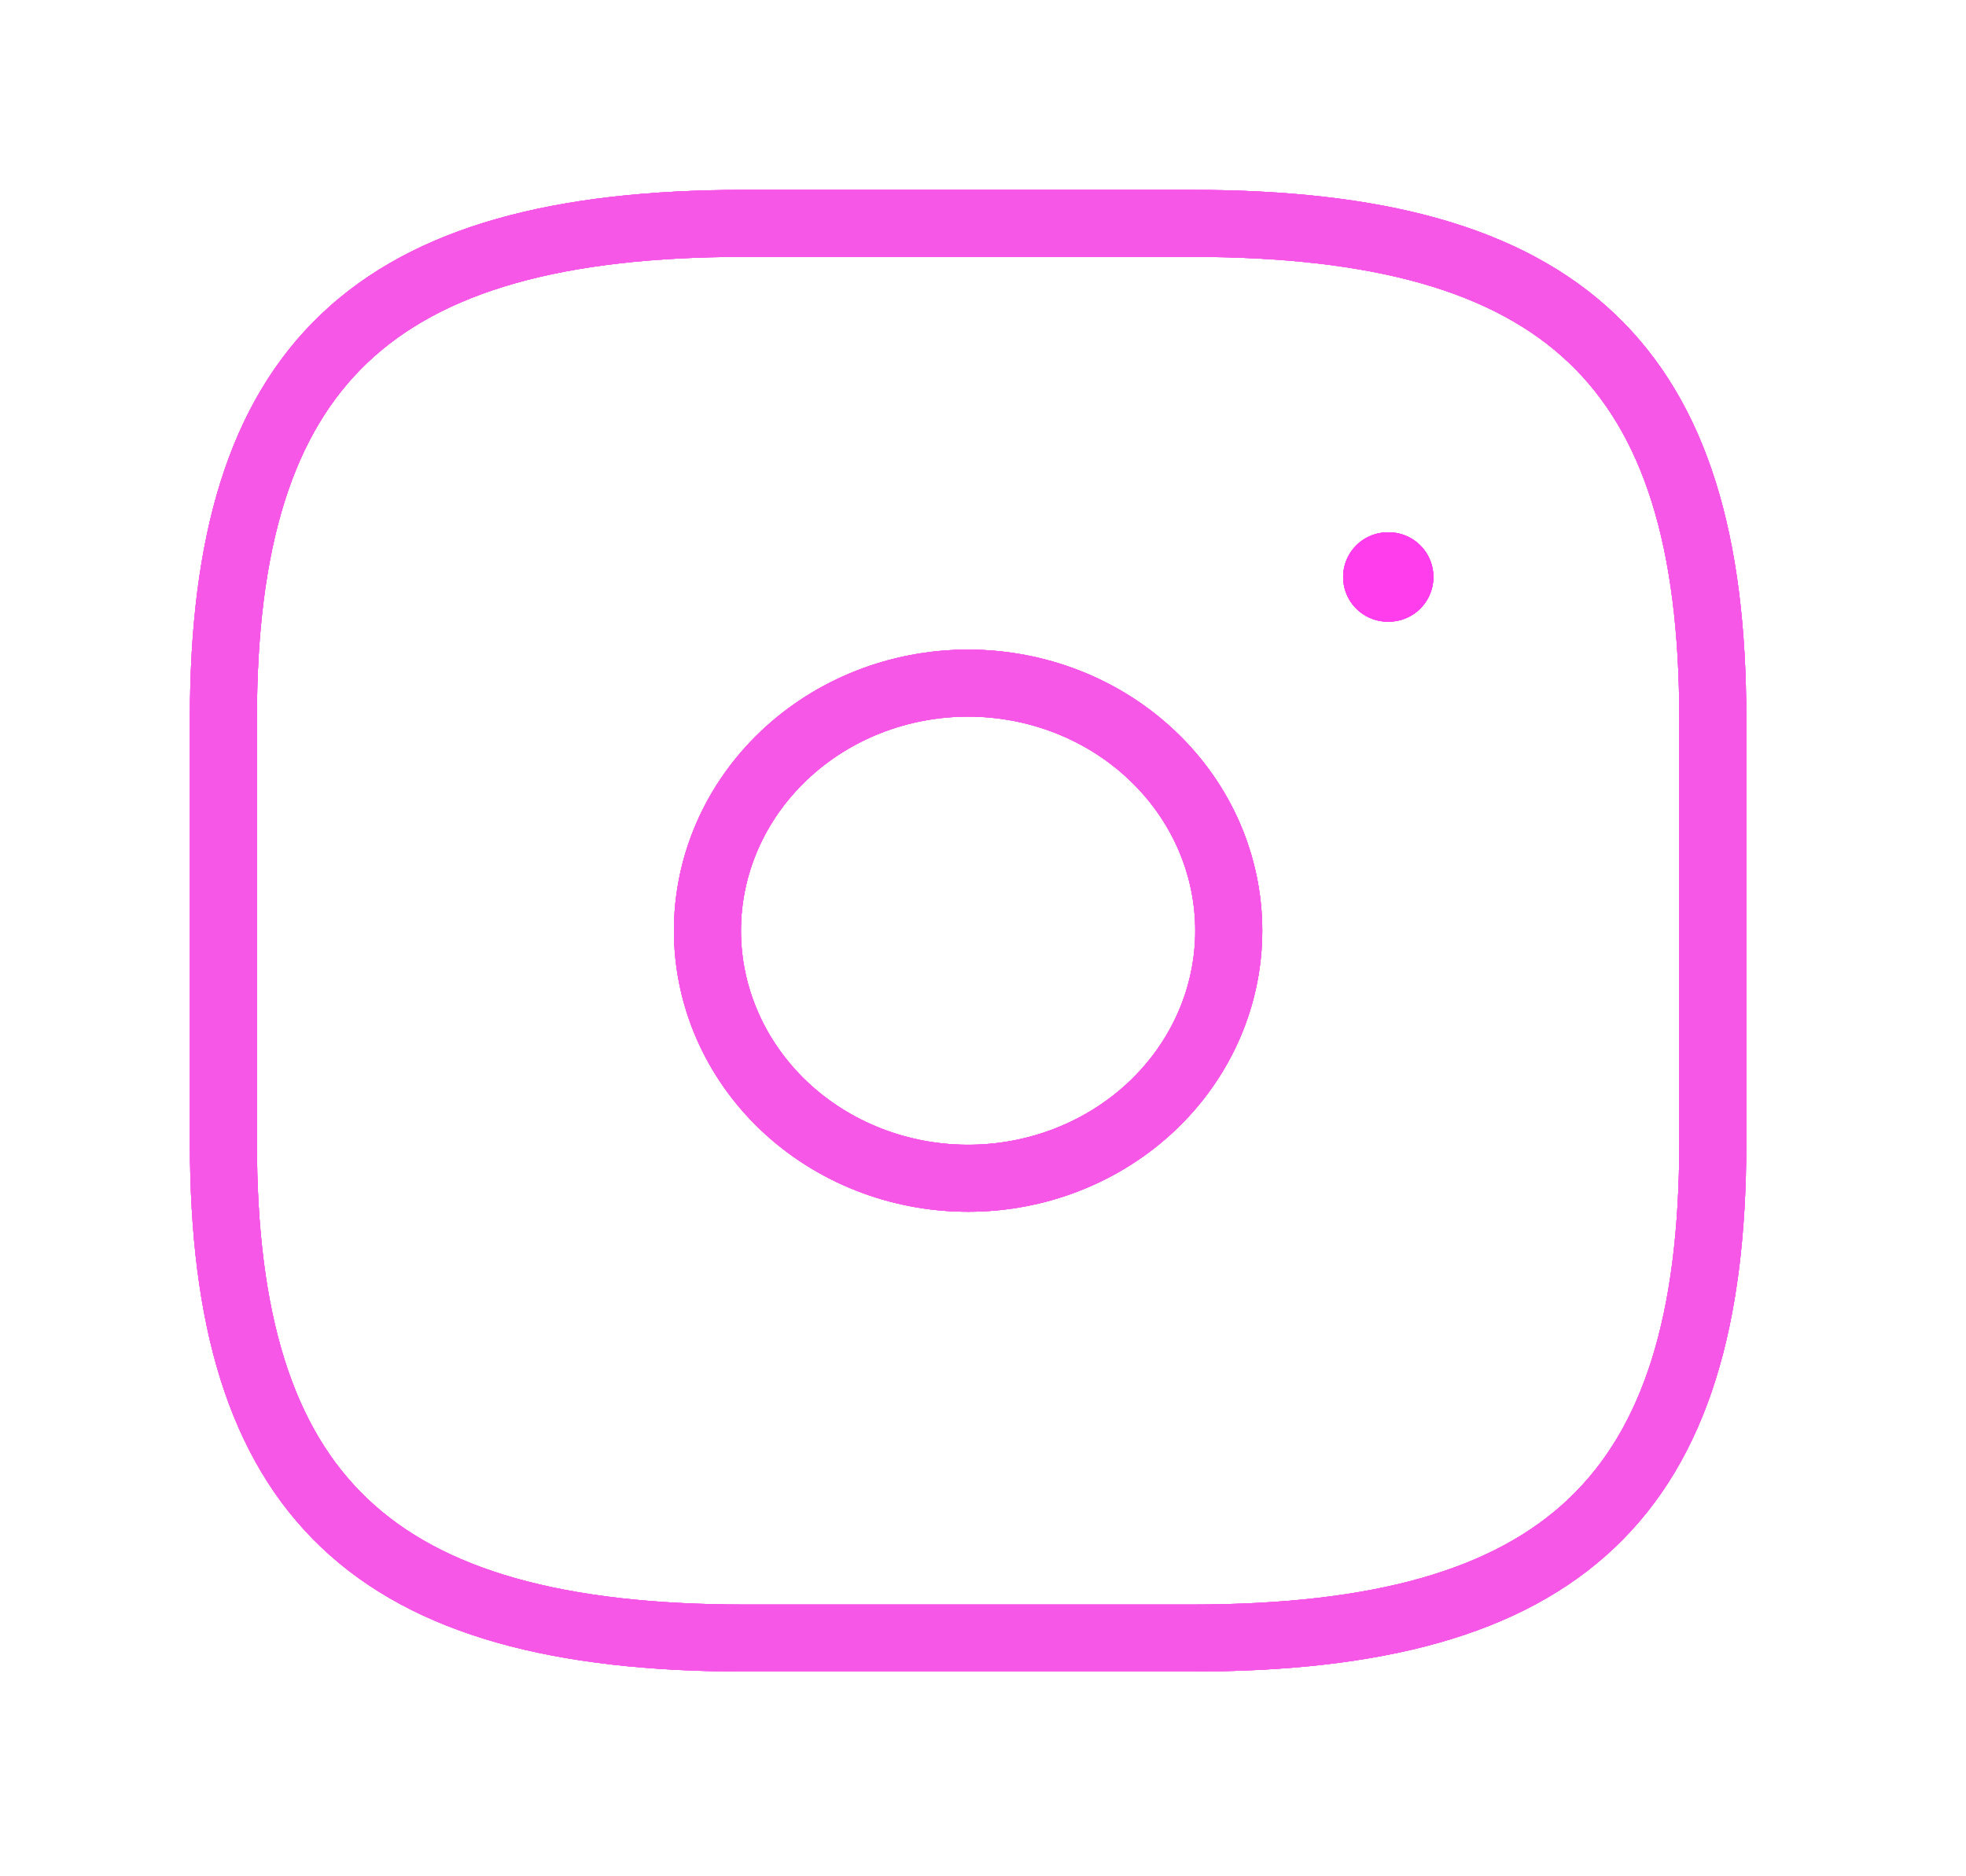 <svg width="44" height="42" viewBox="0 0 44 42" fill="none" xmlns="http://www.w3.org/2000/svg">
<g filter="url(#filter0_f_190_674)">
<path d="M16.667 36.667H26.667C35 36.667 38.333 33.5 38.333 25.583V16.083C38.333 8.167 35 5 26.667 5H16.667C8.333 5 5 8.167 5 16.083V25.583C5 33.5 8.333 36.667 16.667 36.667Z" stroke="#F757E7" stroke-width="1.5" stroke-linecap="round" stroke-linejoin="round"/>
</g>
<g filter="url(#filter1_f_190_674)">
<path d="M21.667 26.375C22.433 26.375 23.191 26.232 23.899 25.953C24.607 25.674 25.25 25.266 25.791 24.752C26.333 24.237 26.763 23.626 27.056 22.954C27.349 22.282 27.5 21.561 27.5 20.833C27.5 20.105 27.349 19.385 27.056 18.712C26.763 18.04 26.333 17.429 25.791 16.915C25.25 16.4 24.607 15.992 23.899 15.713C23.191 15.435 22.433 15.291 21.667 15.291C20.119 15.291 18.636 15.875 17.542 16.915C16.448 17.954 15.833 19.363 15.833 20.833C15.833 22.303 16.448 23.712 17.542 24.752C18.636 25.791 20.119 26.375 21.667 26.375V26.375Z" stroke="#F757E7" stroke-width="1.5" stroke-linecap="round" stroke-linejoin="round"/>
</g>
<g filter="url(#filter2_f_190_674)">
<path d="M31.06 12.916H31.08" stroke="#FF3DEC" stroke-width="2" stroke-linecap="round" stroke-linejoin="round"/>
</g>
<g filter="url(#filter3_f_190_674)">
<path d="M16.667 36.667H26.667C35 36.667 38.333 33.5 38.333 25.583V16.083C38.333 8.167 35 5 26.667 5H16.667C8.333 5 5 8.167 5 16.083V25.583C5 33.5 8.333 36.667 16.667 36.667Z" stroke="#F757E7" stroke-width="1.5" stroke-linecap="round" stroke-linejoin="round"/>
</g>
<g filter="url(#filter4_f_190_674)">
<path d="M21.667 26.375C22.433 26.375 23.191 26.232 23.899 25.953C24.607 25.674 25.25 25.266 25.791 24.752C26.333 24.237 26.763 23.626 27.056 22.954C27.349 22.282 27.5 21.561 27.5 20.833C27.5 20.105 27.349 19.385 27.056 18.712C26.763 18.04 26.333 17.429 25.791 16.915C25.25 16.4 24.607 15.992 23.899 15.713C23.191 15.435 22.433 15.291 21.667 15.291C20.119 15.291 18.636 15.875 17.542 16.915C16.448 17.954 15.833 19.363 15.833 20.833C15.833 22.303 16.448 23.712 17.542 24.752C18.636 25.791 20.119 26.375 21.667 26.375V26.375Z" stroke="#F757E7" stroke-width="1.5" stroke-linecap="round" stroke-linejoin="round"/>
</g>
<g filter="url(#filter5_f_190_674)">
<path d="M31.06 12.916H31.08" stroke="#FF3DEC" stroke-width="2" stroke-linecap="round" stroke-linejoin="round"/>
</g>
<path d="M16.667 36.667H26.667C35 36.667 38.333 33.5 38.333 25.583V16.083C38.333 8.167 35 5 26.667 5H16.667C8.333 5 5 8.167 5 16.083V25.583C5 33.5 8.333 36.667 16.667 36.667Z" stroke="#F757E7" stroke-width="1.5" stroke-linecap="round" stroke-linejoin="round"/>
<g filter="url(#filter6_f_190_674)">
<path d="M21.667 26.375C22.433 26.375 23.191 26.232 23.899 25.953C24.607 25.674 25.25 25.266 25.791 24.752C26.333 24.237 26.763 23.626 27.056 22.954C27.349 22.282 27.5 21.561 27.5 20.833C27.5 20.105 27.349 19.385 27.056 18.712C26.763 18.04 26.333 17.429 25.791 16.915C25.25 16.4 24.607 15.992 23.899 15.713C23.191 15.435 22.433 15.291 21.667 15.291C20.119 15.291 18.636 15.875 17.542 16.915C16.448 17.954 15.833 19.363 15.833 20.833C15.833 22.303 16.448 23.712 17.542 24.752C18.636 25.791 20.119 26.375 21.667 26.375V26.375Z" stroke="#F757E7" stroke-width="1.5" stroke-linecap="round" stroke-linejoin="round"/>
</g>
<g filter="url(#filter7_f_190_674)">
<path d="M31.06 12.916H31.08" stroke="#FF3DEC" stroke-width="2" stroke-linecap="round" stroke-linejoin="round"/>
</g>
<path d="M16.667 36.667H26.667C35 36.667 38.333 33.5 38.333 25.583V16.083C38.333 8.167 35 5 26.667 5H16.667C8.333 5 5 8.167 5 16.083V25.583C5 33.5 8.333 36.667 16.667 36.667Z" stroke="#F757E7" stroke-width="1.5" stroke-linecap="round" stroke-linejoin="round"/>
<path d="M21.667 26.375C22.433 26.375 23.191 26.232 23.899 25.953C24.607 25.674 25.25 25.266 25.791 24.752C26.333 24.237 26.763 23.626 27.056 22.954C27.349 22.282 27.5 21.561 27.5 20.833C27.5 20.105 27.349 19.385 27.056 18.712C26.763 18.04 26.333 17.429 25.791 16.915C25.25 16.4 24.607 15.992 23.899 15.713C23.191 15.435 22.433 15.291 21.667 15.291C20.119 15.291 18.636 15.875 17.542 16.915C16.448 17.954 15.833 19.363 15.833 20.833C15.833 22.303 16.448 23.712 17.542 24.752C18.636 25.791 20.119 26.375 21.667 26.375Z" stroke="#F757E7" stroke-width="1.5" stroke-linecap="round" stroke-linejoin="round"/>
<path d="M31.06 12.916H31.08" stroke="#FF3DEC" stroke-width="2" stroke-linecap="round" stroke-linejoin="round"/>
<defs>
<filter id="filter0_f_190_674" x="0.25" y="0.25" width="42.833" height="41.167" filterUnits="userSpaceOnUse" color-interpolation-filters="sRGB">
<feFlood flood-opacity="0" result="BackgroundImageFix"/>
<feBlend mode="normal" in="SourceGraphic" in2="BackgroundImageFix" result="shape"/>
<feGaussianBlur stdDeviation="2" result="effect1_foregroundBlur_190_674"/>
</filter>
<filter id="filter1_f_190_674" x="11.083" y="10.541" width="21.167" height="20.583" filterUnits="userSpaceOnUse" color-interpolation-filters="sRGB">
<feFlood flood-opacity="0" result="BackgroundImageFix"/>
<feBlend mode="normal" in="SourceGraphic" in2="BackgroundImageFix" result="shape"/>
<feGaussianBlur stdDeviation="2" result="effect1_foregroundBlur_190_674"/>
</filter>
<filter id="filter2_f_190_674" x="26.06" y="7.917" width="10.02" height="10" filterUnits="userSpaceOnUse" color-interpolation-filters="sRGB">
<feFlood flood-opacity="0" result="BackgroundImageFix"/>
<feBlend mode="normal" in="SourceGraphic" in2="BackgroundImageFix" result="shape"/>
<feGaussianBlur stdDeviation="2" result="effect1_foregroundBlur_190_674"/>
</filter>
<filter id="filter3_f_190_674" x="0.25" y="0.25" width="42.833" height="41.167" filterUnits="userSpaceOnUse" color-interpolation-filters="sRGB">
<feFlood flood-opacity="0" result="BackgroundImageFix"/>
<feBlend mode="normal" in="SourceGraphic" in2="BackgroundImageFix" result="shape"/>
<feGaussianBlur stdDeviation="2" result="effect1_foregroundBlur_190_674"/>
</filter>
<filter id="filter4_f_190_674" x="11.083" y="10.541" width="21.167" height="20.583" filterUnits="userSpaceOnUse" color-interpolation-filters="sRGB">
<feFlood flood-opacity="0" result="BackgroundImageFix"/>
<feBlend mode="normal" in="SourceGraphic" in2="BackgroundImageFix" result="shape"/>
<feGaussianBlur stdDeviation="2" result="effect1_foregroundBlur_190_674"/>
</filter>
<filter id="filter5_f_190_674" x="26.06" y="7.917" width="10.02" height="10" filterUnits="userSpaceOnUse" color-interpolation-filters="sRGB">
<feFlood flood-opacity="0" result="BackgroundImageFix"/>
<feBlend mode="normal" in="SourceGraphic" in2="BackgroundImageFix" result="shape"/>
<feGaussianBlur stdDeviation="2" result="effect1_foregroundBlur_190_674"/>
</filter>
<filter id="filter6_f_190_674" x="11.083" y="10.541" width="21.167" height="20.583" filterUnits="userSpaceOnUse" color-interpolation-filters="sRGB">
<feFlood flood-opacity="0" result="BackgroundImageFix"/>
<feBlend mode="normal" in="SourceGraphic" in2="BackgroundImageFix" result="shape"/>
<feGaussianBlur stdDeviation="2" result="effect1_foregroundBlur_190_674"/>
</filter>
<filter id="filter7_f_190_674" x="26.06" y="7.917" width="10.02" height="10" filterUnits="userSpaceOnUse" color-interpolation-filters="sRGB">
<feFlood flood-opacity="0" result="BackgroundImageFix"/>
<feBlend mode="normal" in="SourceGraphic" in2="BackgroundImageFix" result="shape"/>
<feGaussianBlur stdDeviation="2" result="effect1_foregroundBlur_190_674"/>
</filter>
</defs>
</svg>
